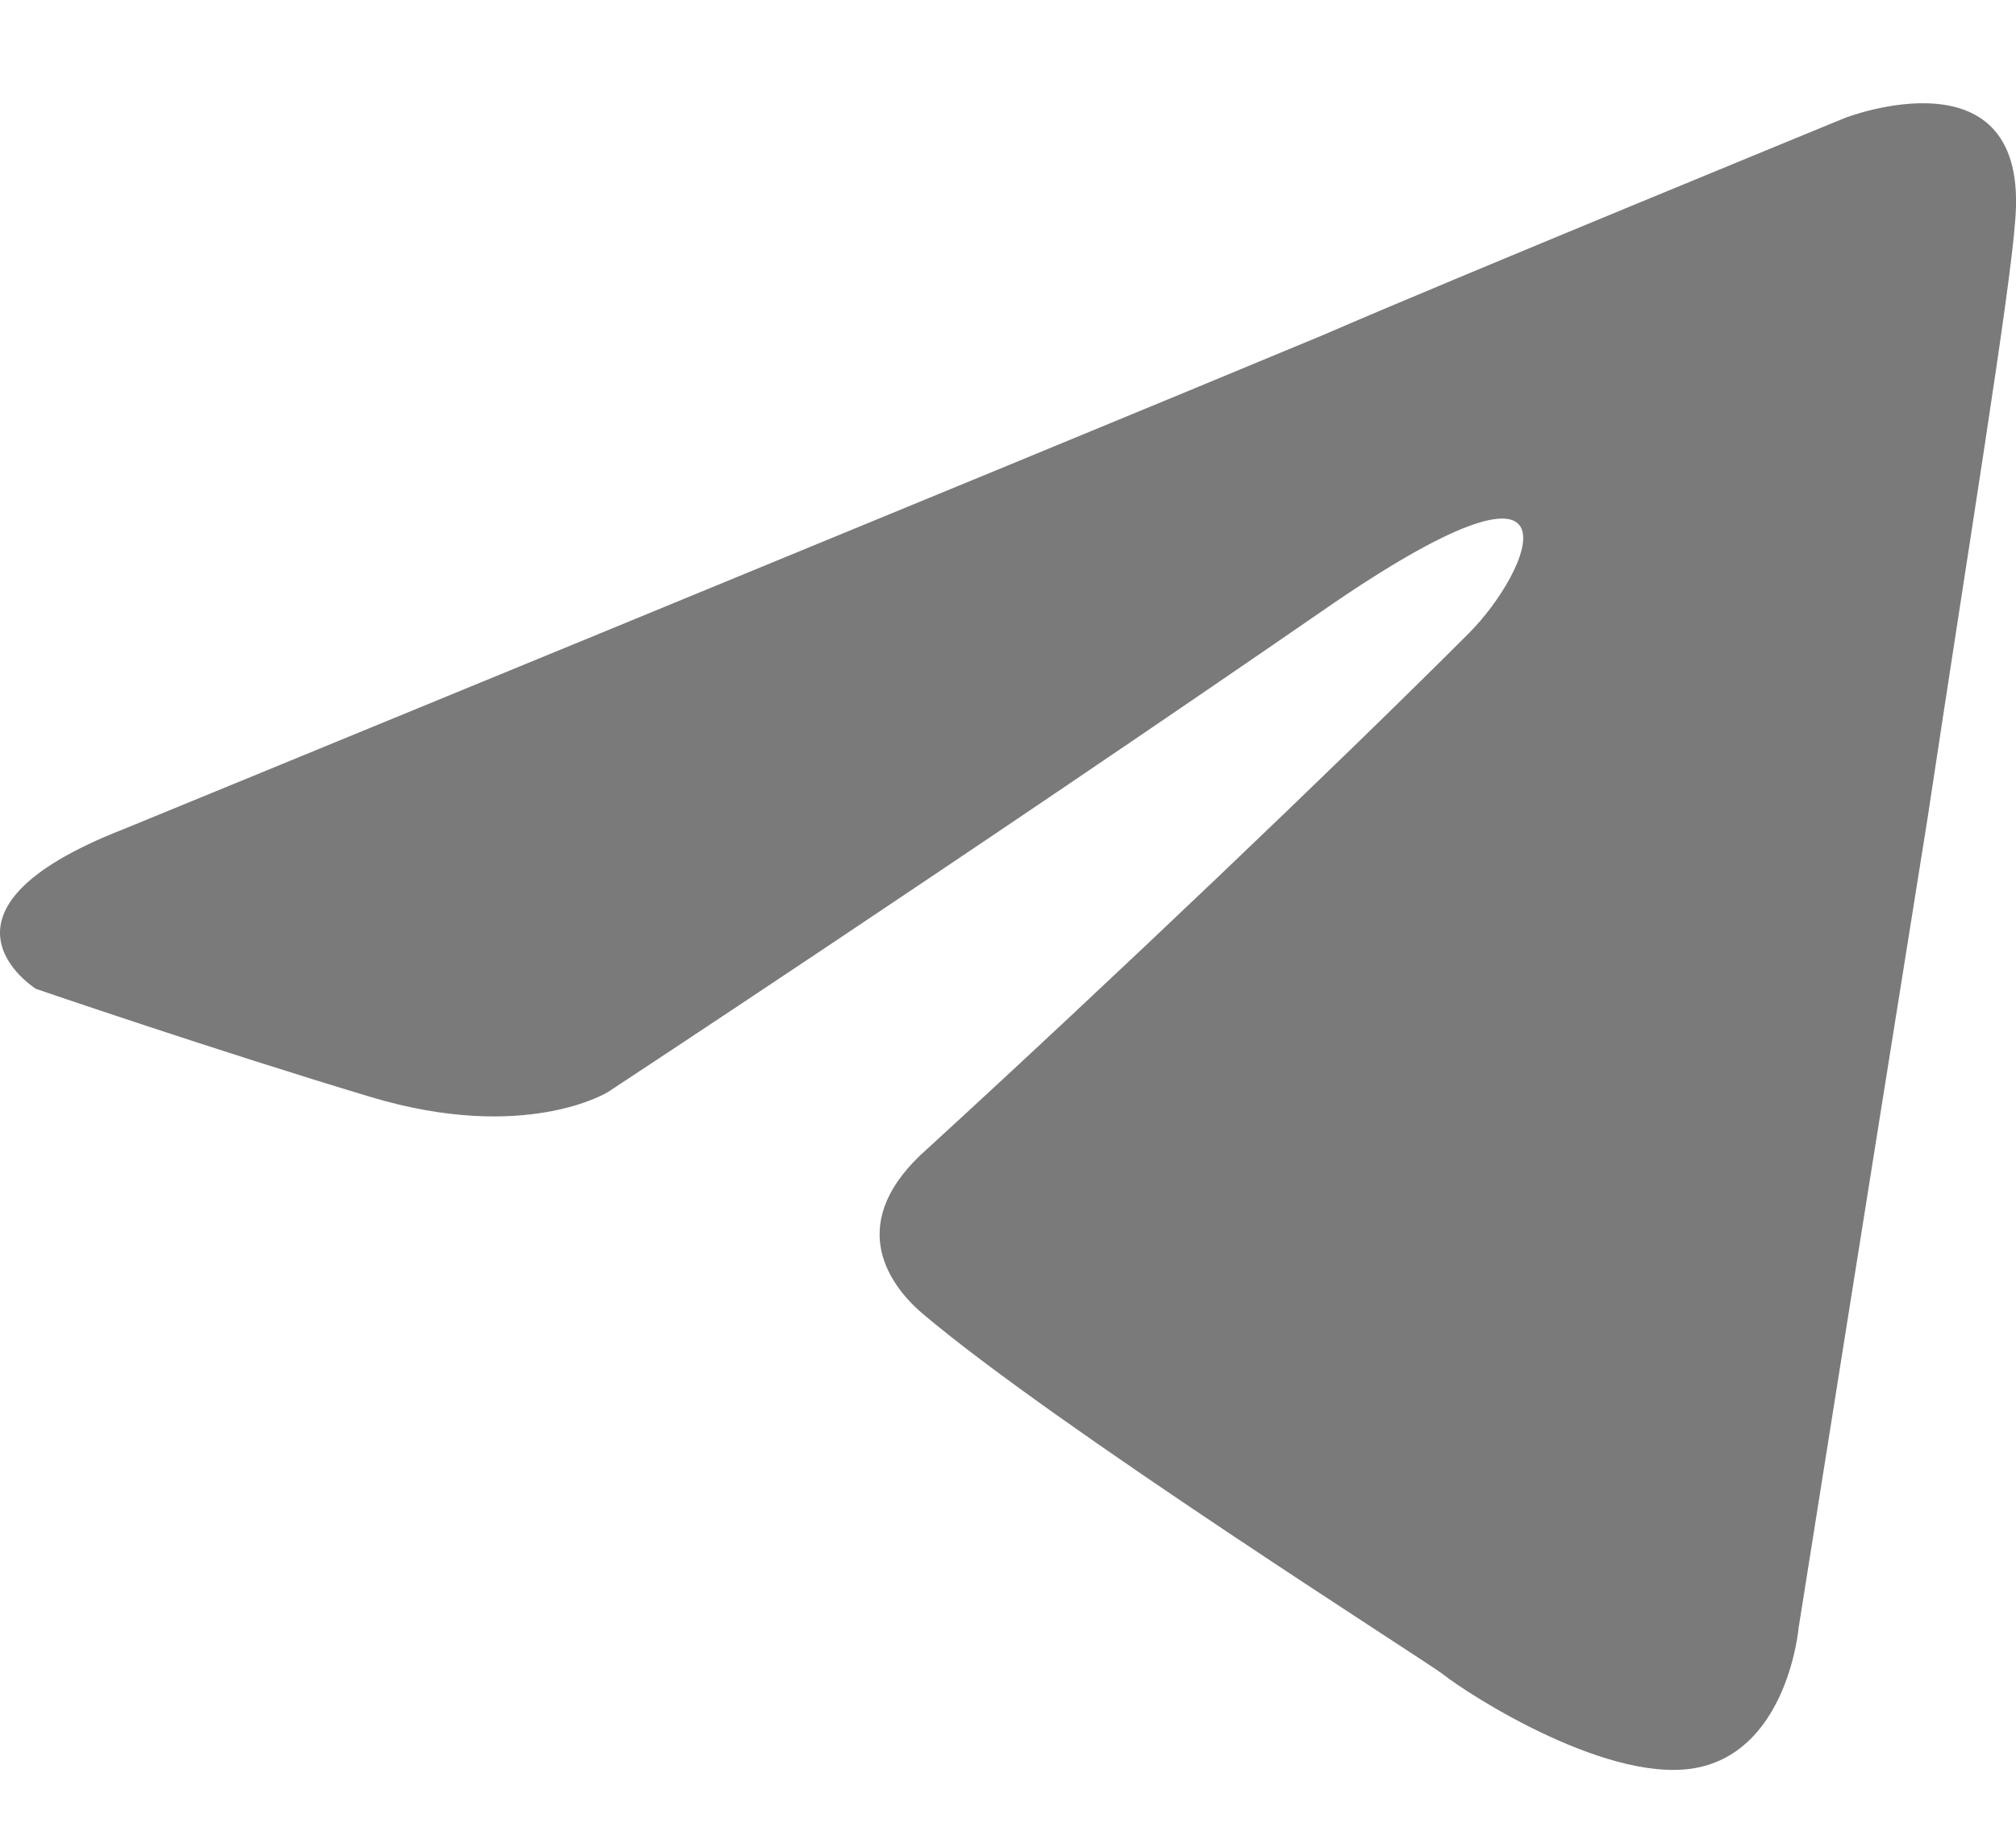<svg width="12" height="11" viewBox="0 0 12 11" fill="none" xmlns="http://www.w3.org/2000/svg">
<path d="M0.736 4.936C0.736 4.936 6.043 2.758 7.884 1.991C8.589 1.684 10.982 0.702 10.982 0.702C10.982 0.702 12.087 0.273 11.995 1.316C11.964 1.746 11.718 3.249 11.473 4.875C11.105 7.176 10.706 9.691 10.706 9.691C10.706 9.691 10.645 10.397 10.123 10.519C9.602 10.642 8.743 10.09 8.589 9.967C8.467 9.875 6.288 8.495 5.491 7.82C5.276 7.636 5.031 7.268 5.521 6.838C6.626 5.826 7.945 4.568 8.743 3.77C9.111 3.402 9.479 2.543 7.945 3.586C5.767 5.089 3.619 6.501 3.619 6.501C3.619 6.501 3.129 6.807 2.208 6.531C1.288 6.255 0.214 5.887 0.214 5.887C0.214 5.887 -0.522 5.427 0.736 4.936Z" fill="#7A7A7A"/>
</svg>
